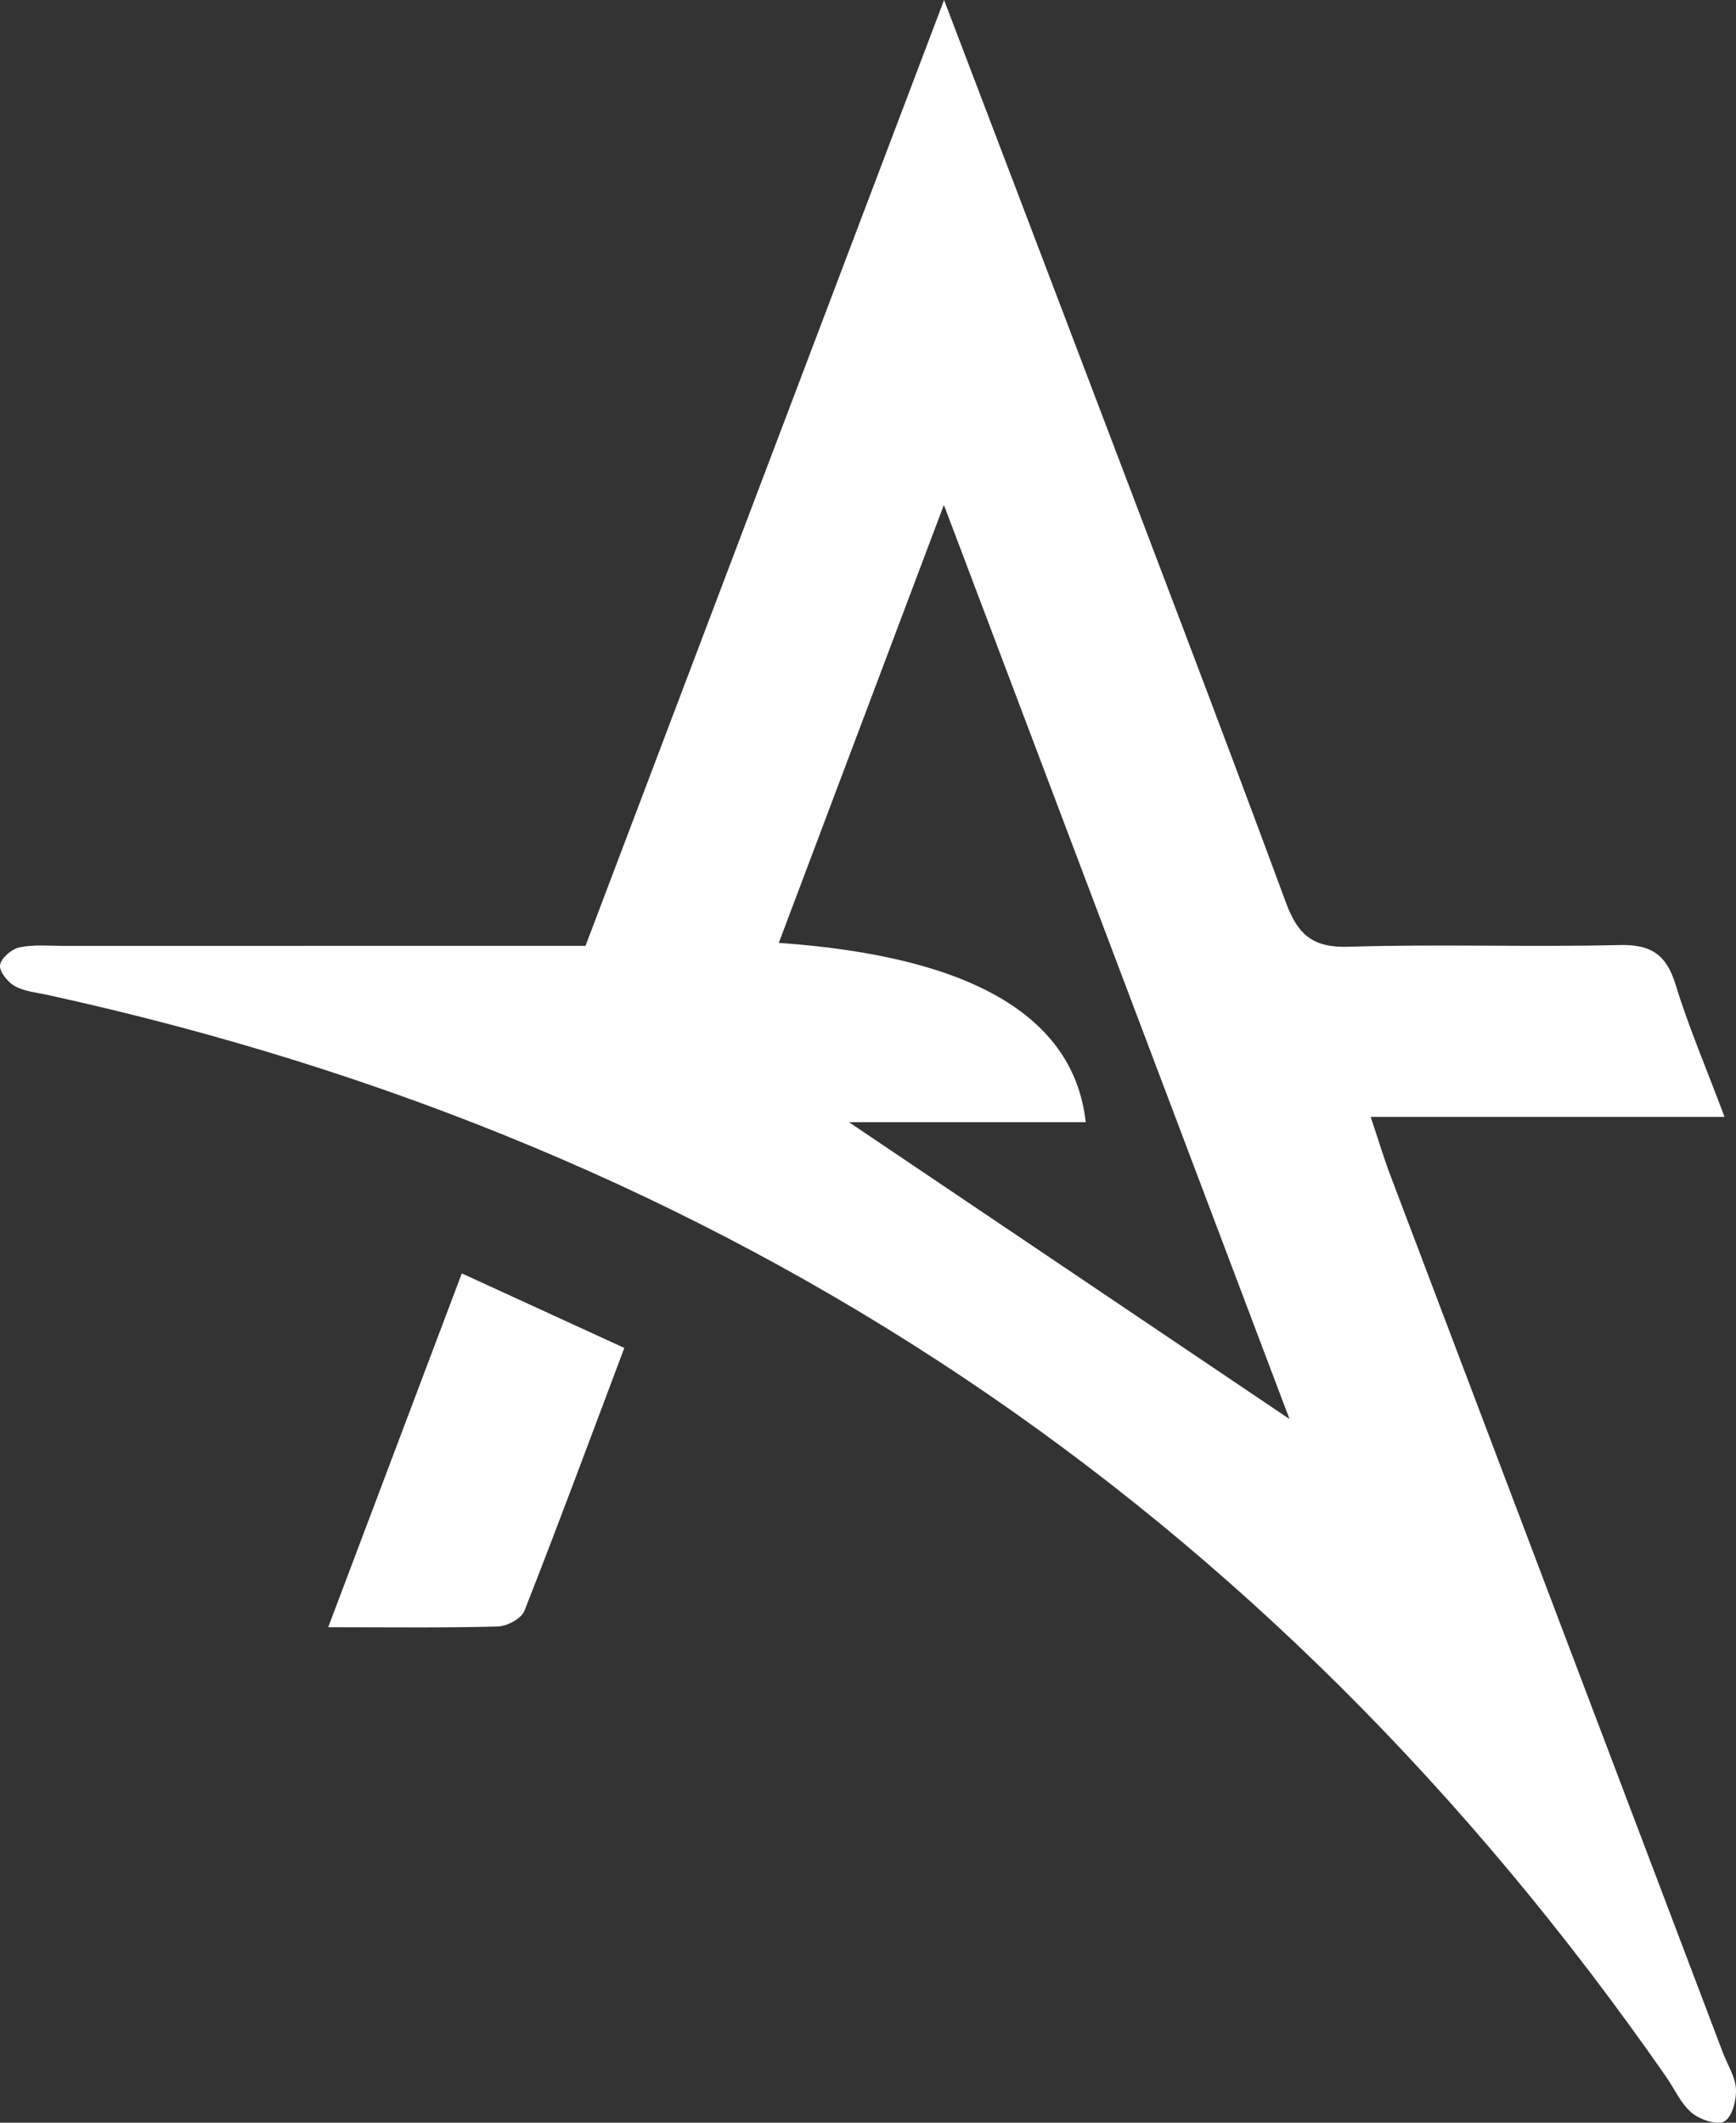 <svg id="Layer_1" data-name="Layer 1" xmlns="http://www.w3.org/2000/svg" viewBox="0 0 10000 12226.51"><rect x="0" y="0" width="10000" height="12226.51" fill="#333333" stroke="none"/><defs><style>.cls-1{fill:#fff;}</style></defs><path class="cls-1" d="M6346,7447.53c683.19-1802,1360.49-3588.54,2065.36-5447.76,279.36,733.45,530.14,1390,779.57,2047.1,398.3,1049.29,800.4,2097.19,1189.14,3150,69.22,187.47,155,262.61,362.6,256,519-16.51,1039.16,2.86,1558.41-9.83,182.41-4.46,270.95,54.2,324,227.43,74.19,242.13,174.68,476.21,282.23,762.48H10868.84c49.34,147.31,77.6,242.17,112.57,334.5q957,2527,1915.53,5053.48c26.75,70.54,72.32,139.88,76,211.47,3.26,63.81-22.12,161.26-66.88,186.06-42.59,23.59-141.37-10.19-188.79-50.28-62.45-52.8-98.07-137-146.59-206.69Q9130.58,9018.74,3247.87,7730.43c-64.42-14-134.4-20.22-189.95-51.25-40.67-22.72-89.86-84.46-84.29-121.07,6.08-40,66.35-92,111-101.52,81.56-17.47,169-8.84,254-8.87C4338.87,7447.42,5339.19,7447.53,6346,7447.53ZM8410.33,4907.89c-335.76,890.71-640.76,1699.82-950.92,2522.59,1105.59,77,1699.73,420.73,1768,1032.66H7863.33L10401.13,10173Z" transform="translate(-2973.2 -1999.77)"/><path class="cls-1" d="M5633.37,9334.29l936.1,429.31c-195.19,518.45-380.36,1018.61-575.67,1514.78-17.53,44.53-100,88.29-153.53,89.75-309.56,8.47-619.47,4.14-976.52,4.14Z" transform="translate(-2973.2 -1999.77)"/></svg>